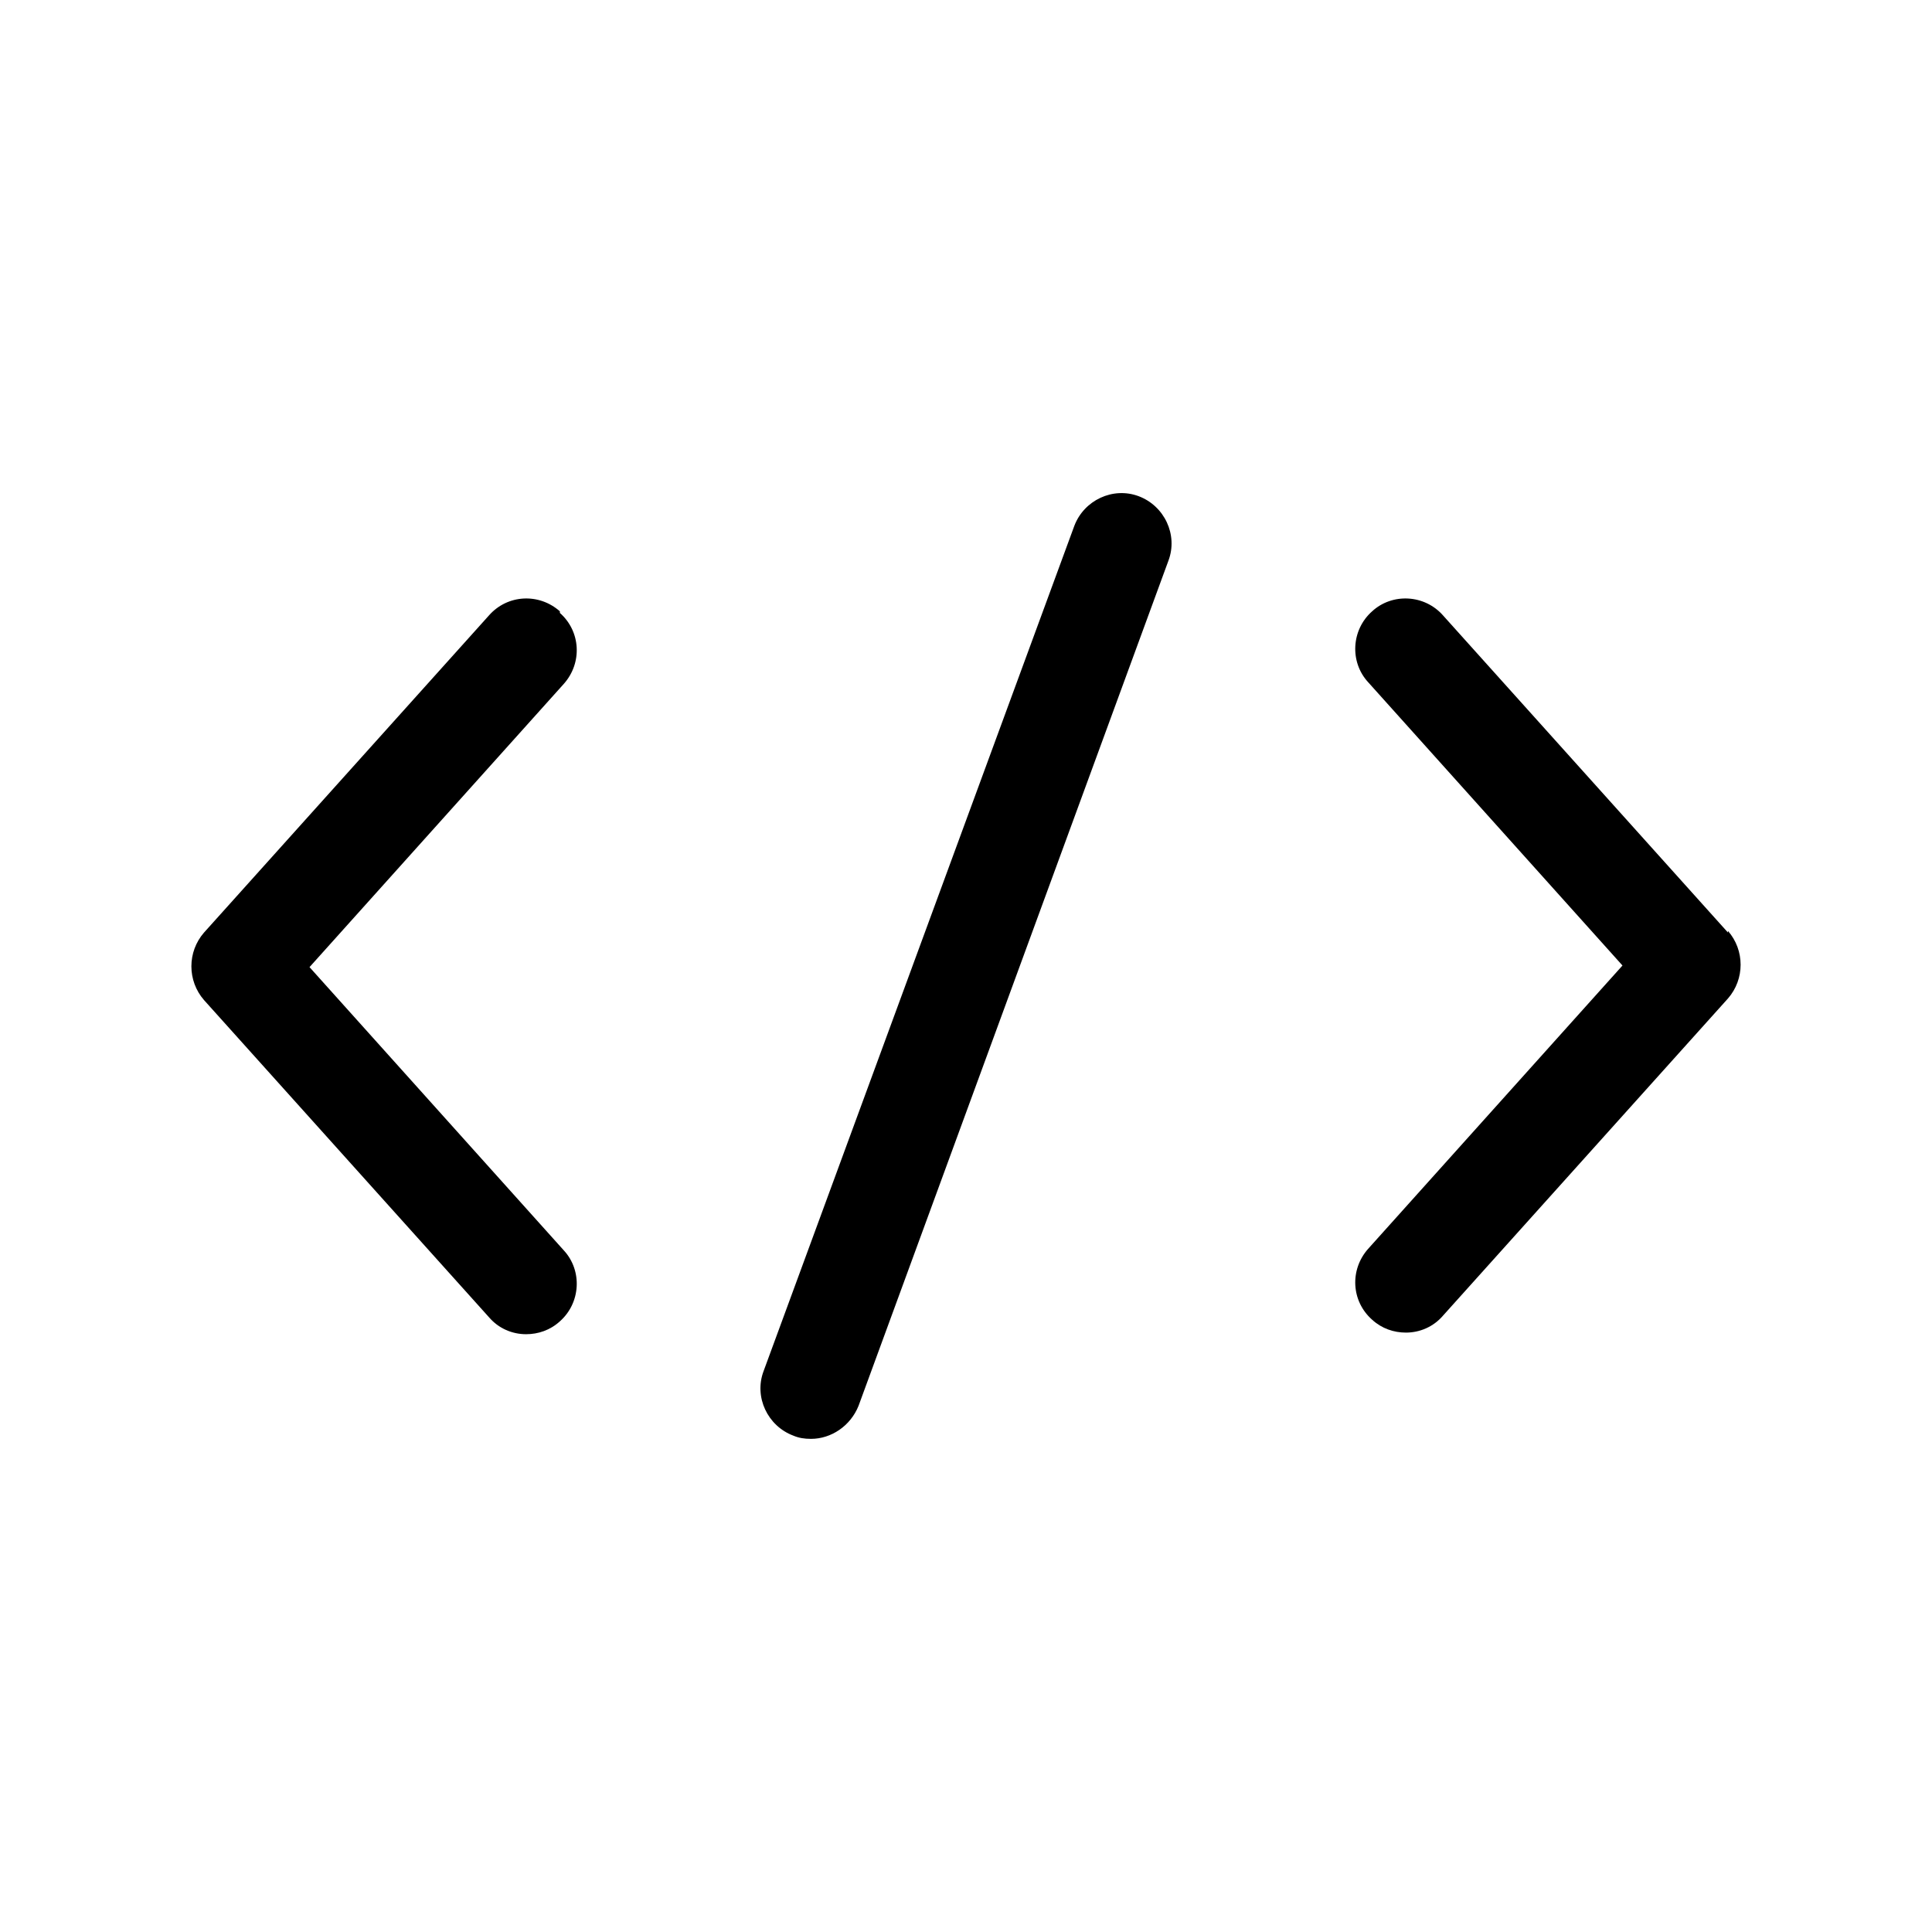 <svg width="24" height="24" viewBox="0 0 24 24" fill="none" xmlns="http://www.w3.org/2000/svg">
<path d="M21.465 11.584L17.925 7.644C17.695 7.384 17.295 7.364 17.045 7.594C16.785 7.824 16.765 8.224 16.995 8.474L20.155 11.994L16.995 15.514C16.765 15.774 16.785 16.164 17.045 16.394C17.165 16.504 17.315 16.554 17.465 16.554C17.635 16.554 17.805 16.484 17.925 16.344L21.465 12.404C21.675 12.164 21.675 11.804 21.465 11.564V11.584Z" fill="currentColor"/>
<path d="M6.955 7.594C6.695 7.364 6.305 7.384 6.075 7.644L2.535 11.584C2.325 11.824 2.325 12.184 2.535 12.424L6.075 16.364C6.195 16.504 6.365 16.574 6.535 16.574C6.685 16.574 6.835 16.524 6.955 16.414C7.215 16.184 7.235 15.784 7.005 15.534L3.845 12.014L7.005 8.494C7.235 8.234 7.215 7.844 6.955 7.614V7.594Z" fill="currentColor"/>
<path d="M14.145 6.164C13.825 6.044 13.465 6.214 13.345 6.534L9.485 17.034C9.365 17.354 9.535 17.714 9.855 17.834C9.925 17.864 9.995 17.874 10.075 17.874C10.325 17.874 10.565 17.714 10.665 17.464L14.515 6.964C14.635 6.644 14.465 6.284 14.145 6.164Z" fill="currentColor"/>
</svg>
